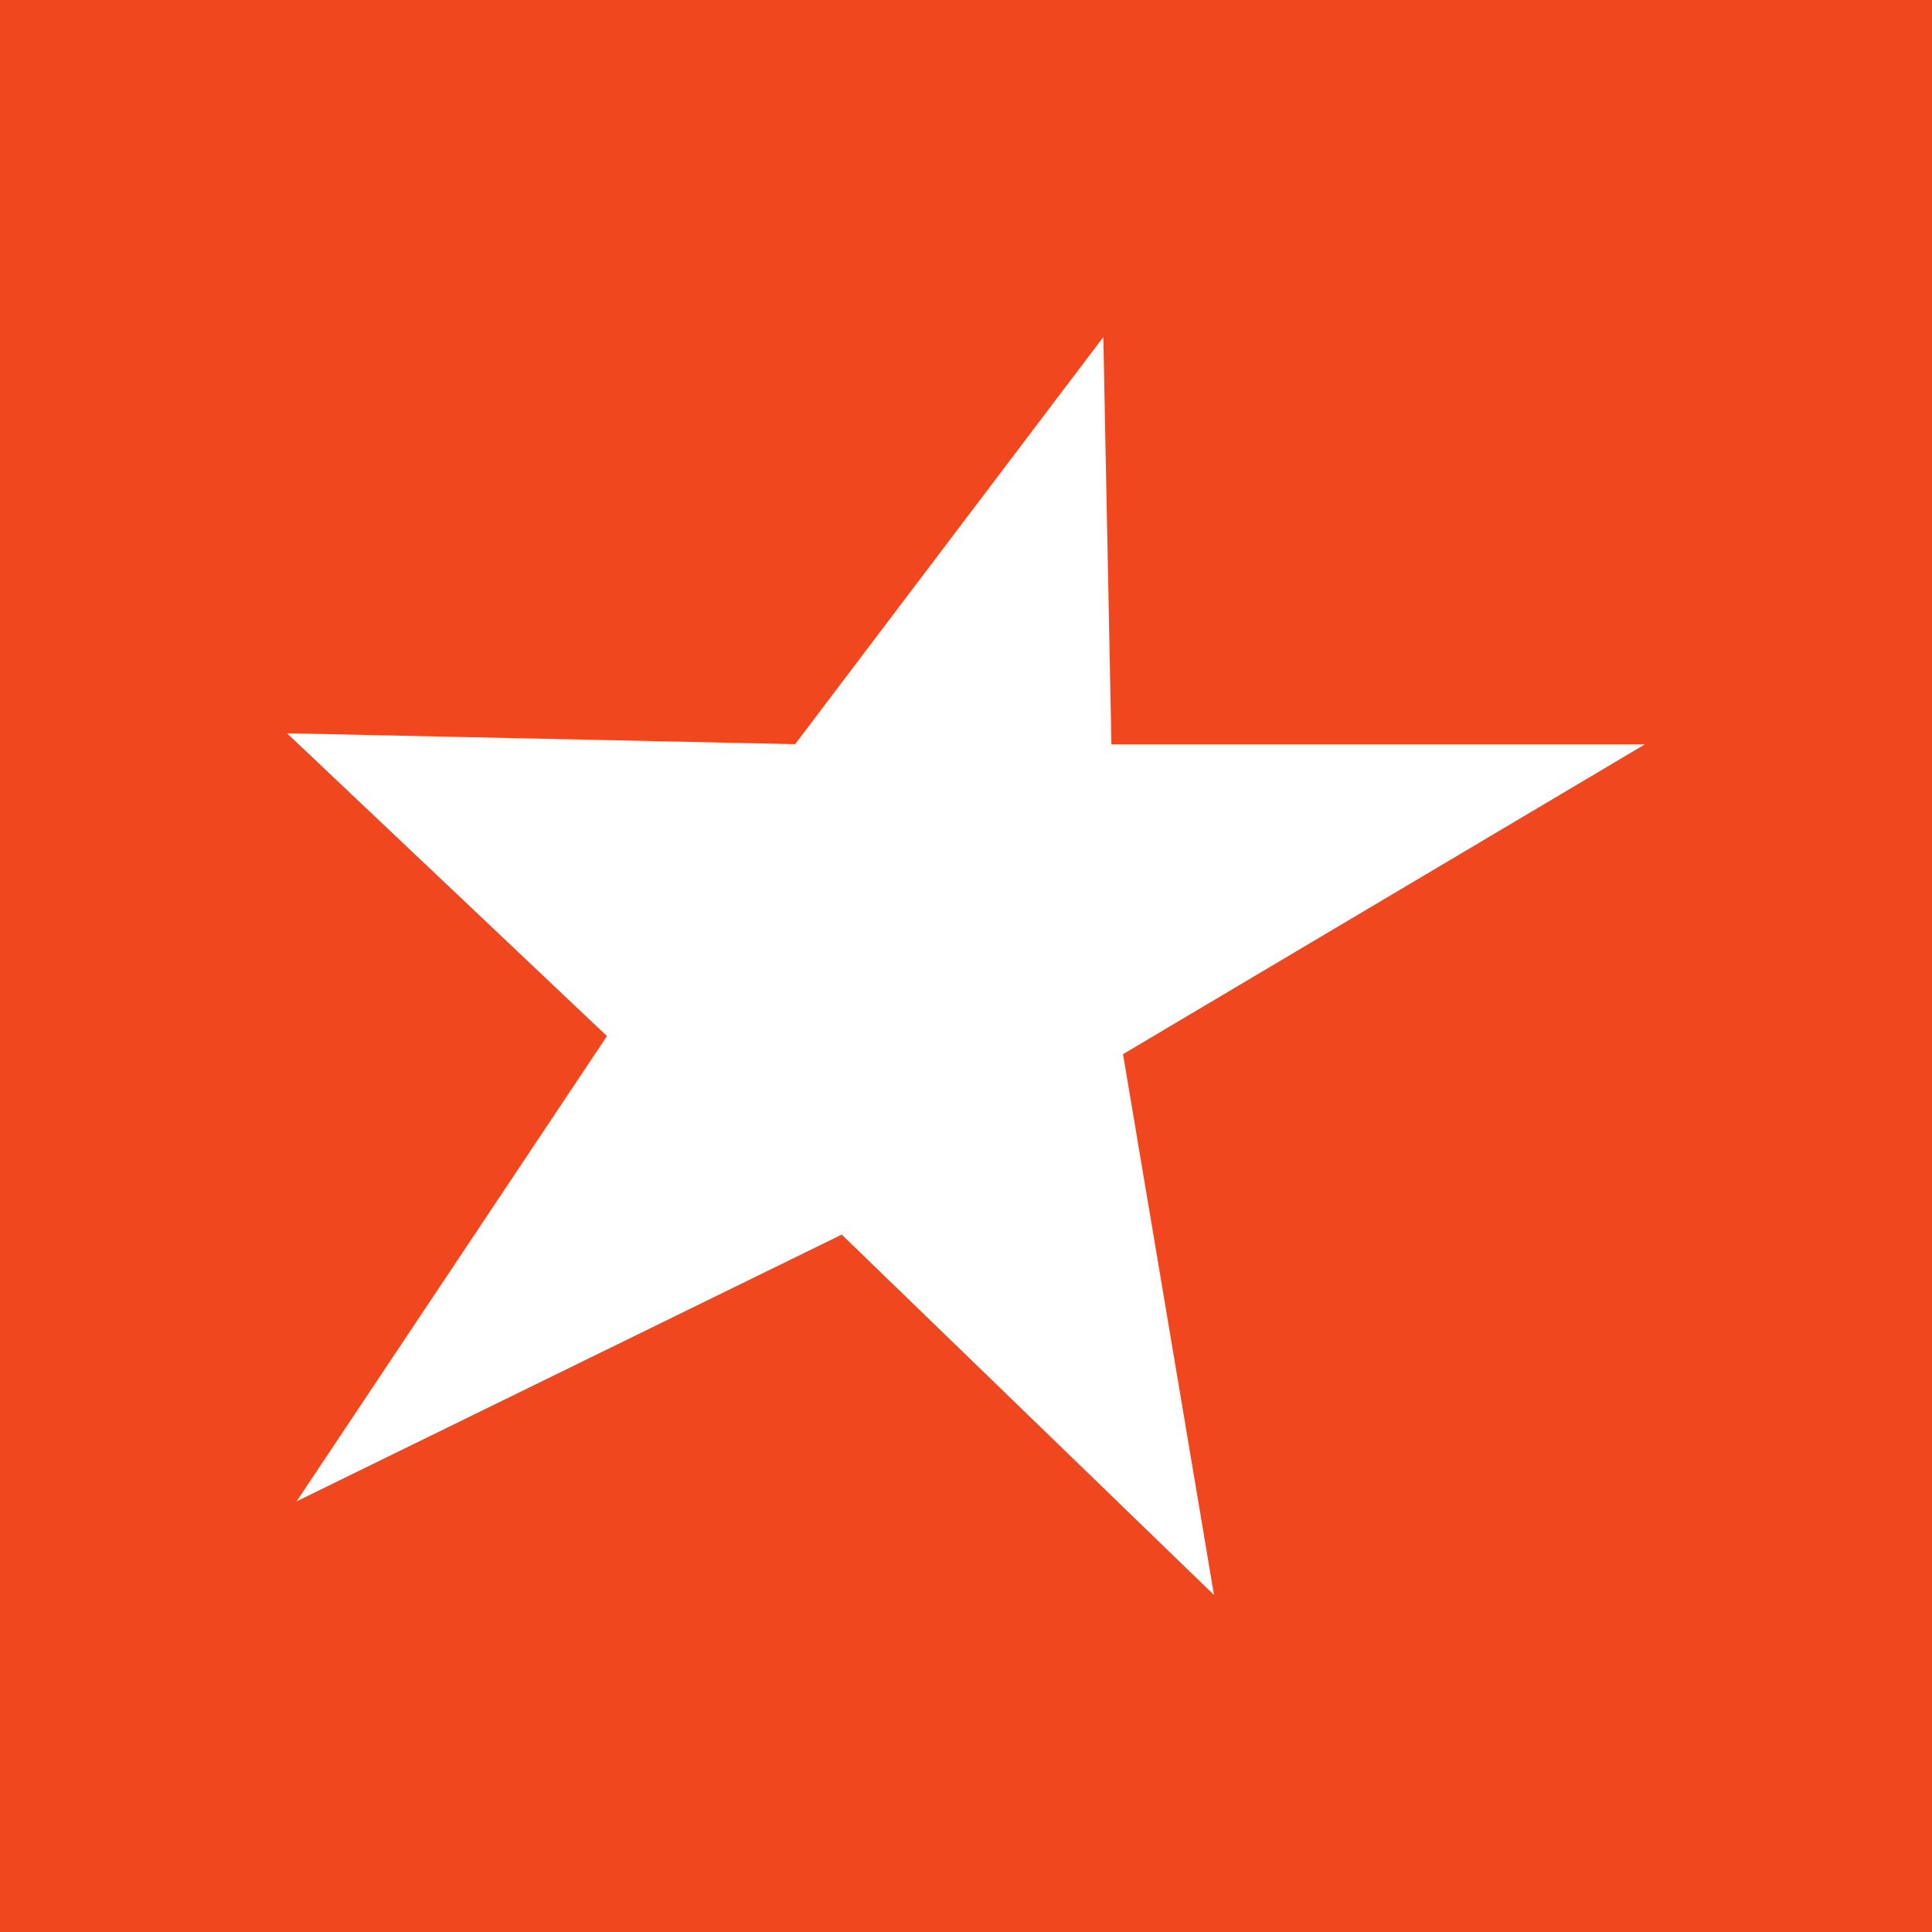 <?xml version="1.0" encoding="UTF-8"?>
<svg xmlns="http://www.w3.org/2000/svg" xmlns:xlink="http://www.w3.org/1999/xlink" width="56pt" height="56pt" viewBox="0 0 56 56" version="1.1">
<g id="surface1">
<rect x="0" y="0" width="56" height="56" style="fill:rgb(94.382%,28.055%,12.154%);fill-opacity:1;stroke:none;"/>
<path style=" stroke:none;fill-rule:nonzero;fill:rgb(100%,100%,100%);fill-opacity:1;" d="M 47.68 21.574 L 32.215 21.574 L 31.98 9.77 L 23.047 21.57 L 8.32 21.254 L 17.594 30.031 L 8.598 43.516 L 24.398 35.785 L 35.188 46.23 L 32.551 30.555 L 47.68 21.574 "/>
</g>
</svg>
